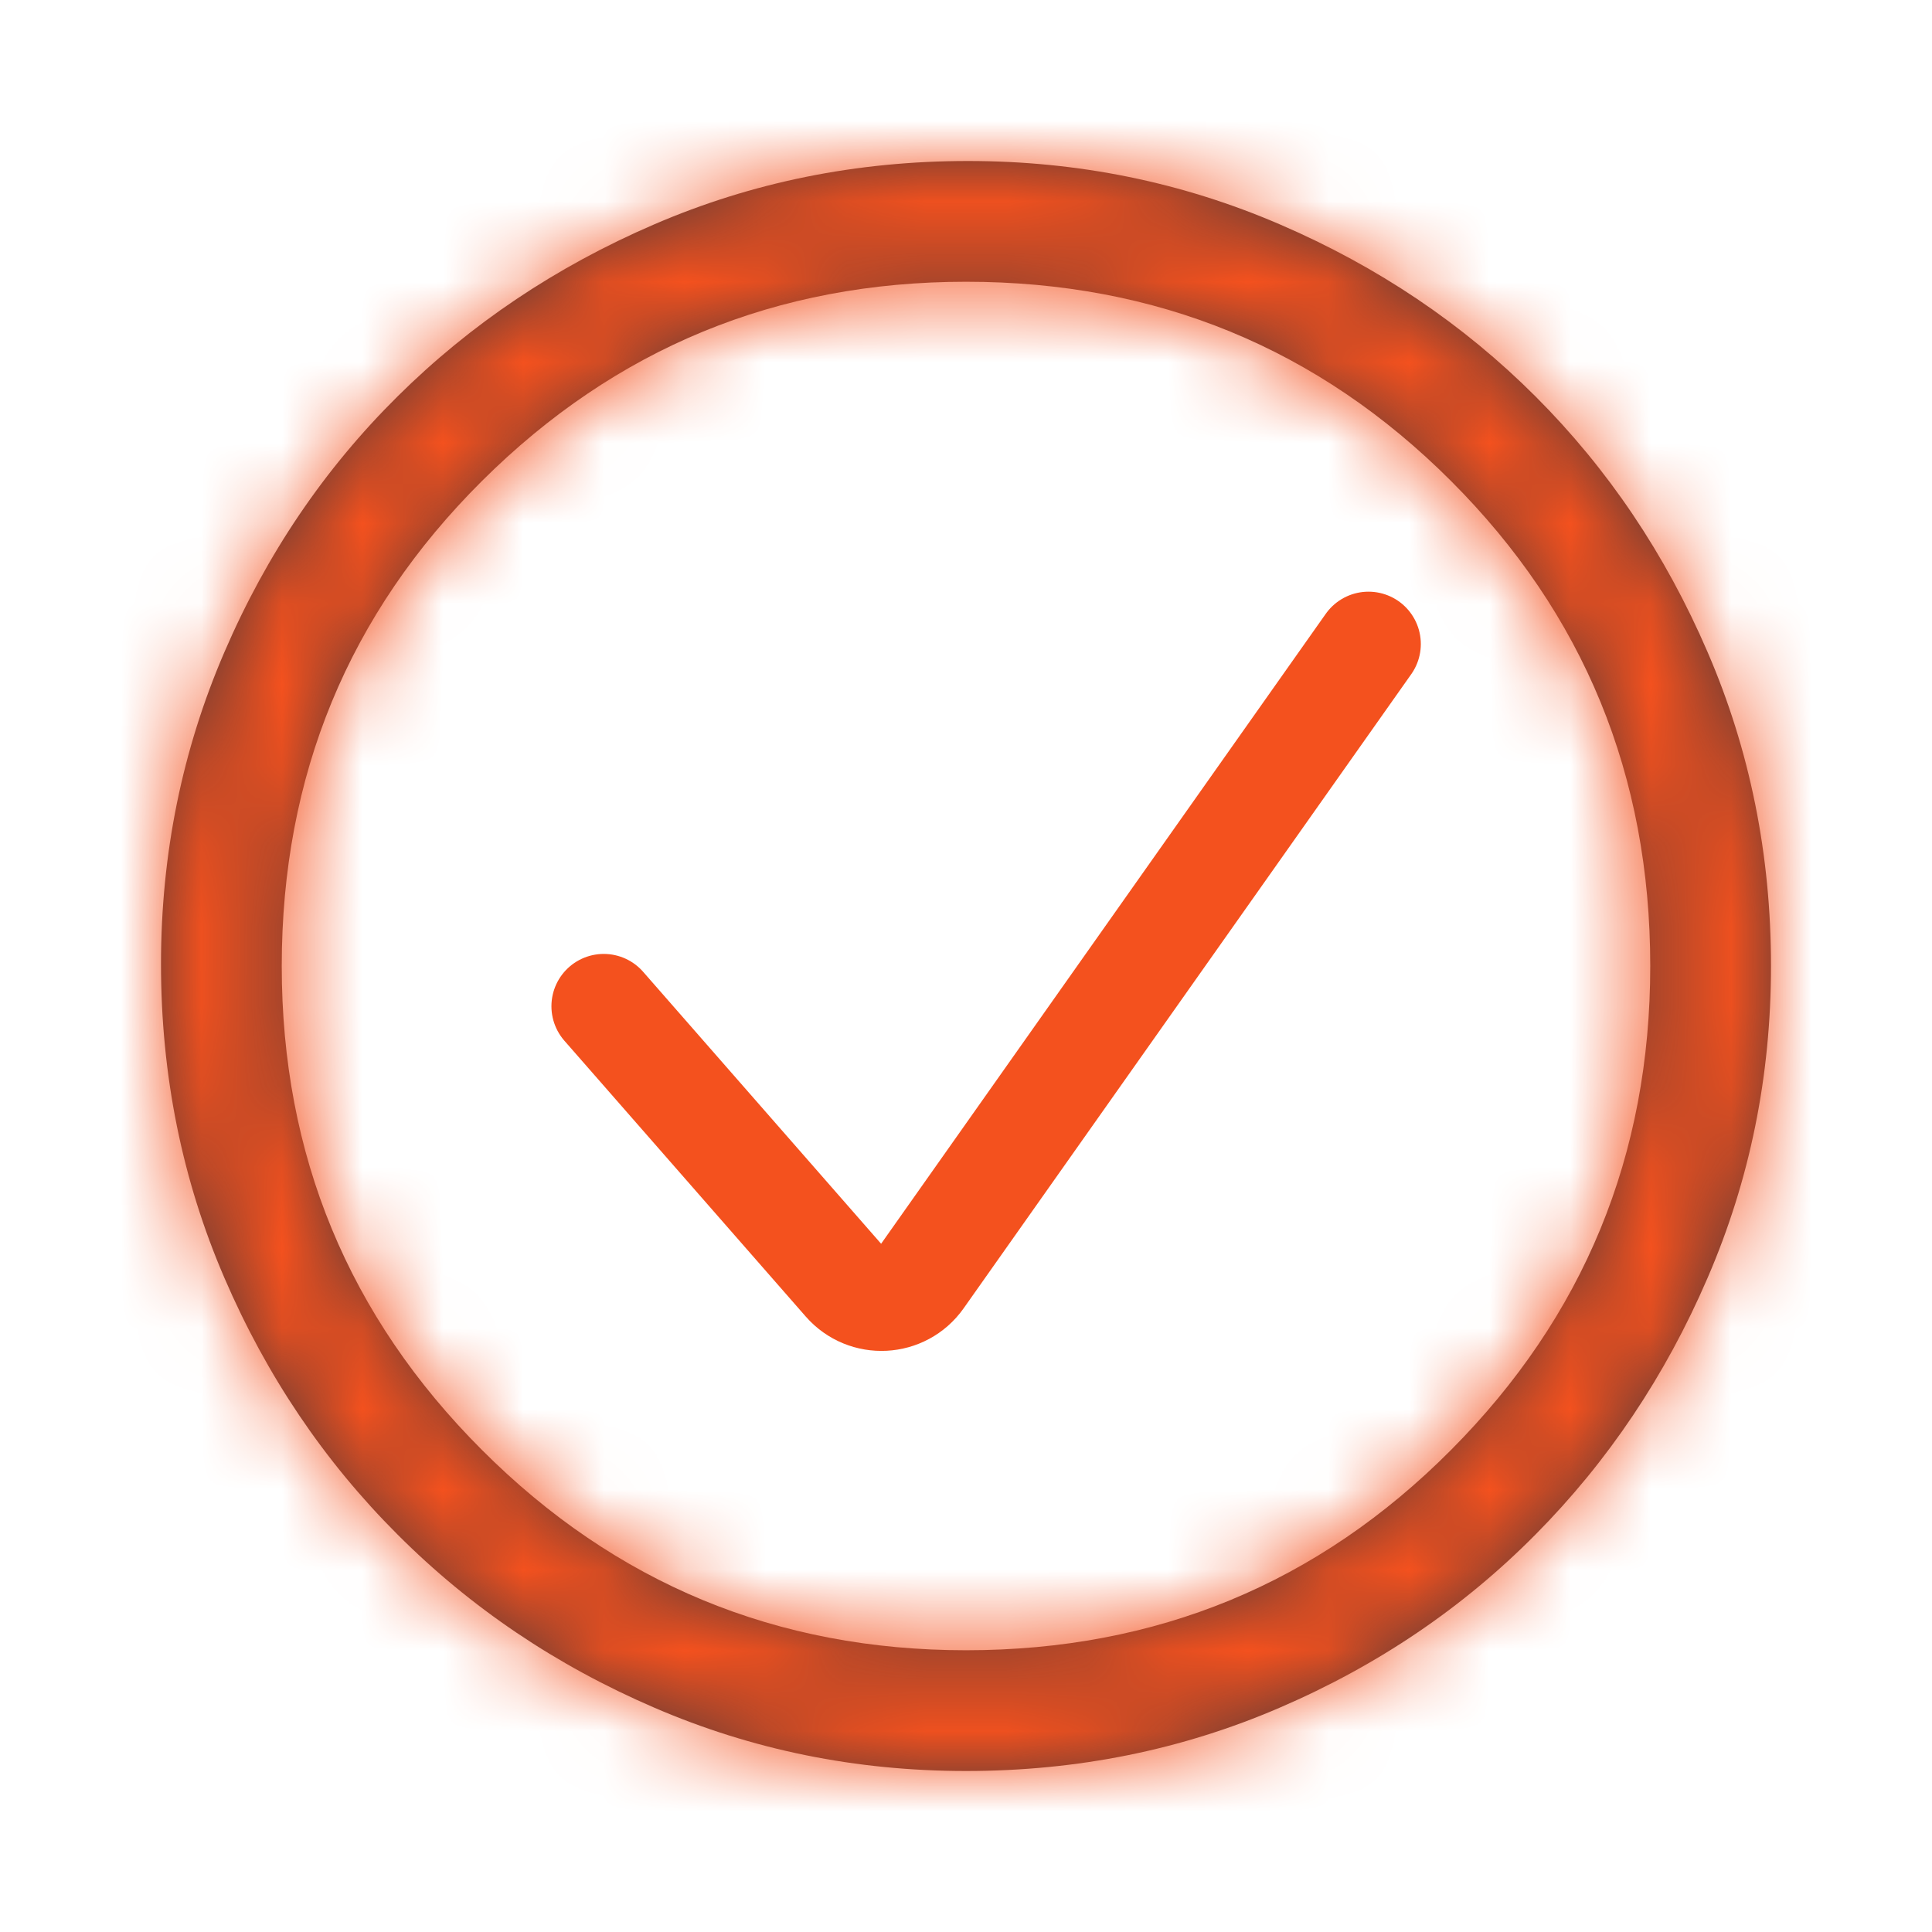 <svg width="24" height="24" viewBox="0 0 24 24" fill="none" xmlns="http://www.w3.org/2000/svg">
<mask id="path-1-inside-1_1763_583" fill="white">
<path d="M12 22C10.633 22 9.342 21.738 8.125 21.212C6.908 20.688 5.846 19.971 4.938 19.062C4.029 18.154 3.312 17.092 2.788 15.875C2.263 14.658 2 13.358 2 11.975C2 10.608 2.263 9.317 2.788 8.1C3.312 6.883 4.029 5.825 4.938 4.925C5.846 4.025 6.908 3.312 8.125 2.788C9.342 2.263 10.642 2 12.025 2C13.392 2 14.683 2.263 15.9 2.788C17.117 3.312 18.175 4.025 19.075 4.925C19.975 5.825 20.688 6.883 21.212 8.1C21.738 9.317 22 10.617 22 12C22 13.367 21.738 14.658 21.212 15.875C20.688 17.092 19.975 18.154 19.075 19.062C18.175 19.971 17.117 20.688 15.9 21.212C14.683 21.738 13.383 22 12 22ZM12 20.5C14.367 20.5 16.375 19.671 18.025 18.012C19.675 16.354 20.5 14.35 20.5 12C20.5 9.633 19.675 7.625 18.025 5.975C16.375 4.325 14.367 3.5 12 3.5C9.65 3.5 7.646 4.325 5.987 5.975C4.329 7.625 3.5 9.633 3.5 12C3.5 14.35 4.329 16.354 5.987 18.012C7.646 19.671 9.65 20.5 12 20.5Z"/>
</mask>
<path d="M12 22C10.633 22 9.342 21.738 8.125 21.212C6.908 20.688 5.846 19.971 4.938 19.062C4.029 18.154 3.312 17.092 2.788 15.875C2.263 14.658 2 13.358 2 11.975C2 10.608 2.263 9.317 2.788 8.1C3.312 6.883 4.029 5.825 4.938 4.925C5.846 4.025 6.908 3.312 8.125 2.788C9.342 2.263 10.642 2 12.025 2C13.392 2 14.683 2.263 15.9 2.788C17.117 3.312 18.175 4.025 19.075 4.925C19.975 5.825 20.688 6.883 21.212 8.1C21.738 9.317 22 10.617 22 12C22 13.367 21.738 14.658 21.212 15.875C20.688 17.092 19.975 18.154 19.075 19.062C18.175 19.971 17.117 20.688 15.9 21.212C14.683 21.738 13.383 22 12 22ZM12 20.5C14.367 20.5 16.375 19.671 18.025 18.012C19.675 16.354 20.5 14.35 20.5 12C20.5 9.633 19.675 7.625 18.025 5.975C16.375 4.325 14.367 3.5 12 3.5C9.65 3.5 7.646 4.325 5.987 5.975C4.329 7.625 3.5 9.633 3.5 12C3.5 14.35 4.329 16.354 5.987 18.012C7.646 19.671 9.65 20.5 12 20.5Z" fill="#533939"/>
<path d="M12 20C10.897 20 9.876 19.79 8.917 19.376L7.333 23.049C8.807 23.685 10.37 24 12 24V20ZM8.917 19.376C7.925 18.948 7.076 18.372 6.352 17.648L3.523 20.477C4.616 21.569 5.891 22.427 7.333 23.049L8.917 19.376ZM6.352 17.648C5.628 16.924 5.052 16.075 4.624 15.083L0.951 16.667C1.573 18.109 2.431 19.384 3.523 20.477L6.352 17.648ZM4.624 15.083C4.212 14.127 4 13.098 4 11.975H0C0 13.619 0.313 15.19 0.951 16.667L4.624 15.083ZM4 11.975C4 10.872 4.21 9.851 4.624 8.892L0.951 7.308C0.315 8.782 0 10.345 0 11.975H4ZM4.624 8.892C5.051 7.902 5.625 7.059 6.345 6.346L3.53 3.504C2.433 4.591 1.574 5.865 0.951 7.308L4.624 8.892ZM6.345 6.346C7.07 5.628 7.921 5.054 8.917 4.624L7.333 0.951C5.895 1.571 4.622 2.422 3.53 3.504L6.345 6.346ZM8.917 4.624C9.873 4.212 10.902 4 12.025 4V0C10.381 0 8.81 0.313 7.333 0.951L8.917 4.624ZM12.025 4C13.128 4 14.149 4.21 15.108 4.624L16.692 0.951C15.218 0.315 13.655 0 12.025 0V4ZM15.108 4.624C16.102 5.053 16.947 5.625 17.661 6.339L20.489 3.511C19.403 2.425 18.131 1.572 16.692 0.951L15.108 4.624ZM17.661 6.339C18.375 7.053 18.947 7.898 19.376 8.892L23.049 7.308C22.428 5.869 21.575 4.597 20.489 3.511L17.661 6.339ZM19.376 8.892C19.788 9.848 20 10.877 20 12H24C24 10.356 23.686 8.785 23.049 7.308L19.376 8.892ZM20 12C20 13.103 19.79 14.124 19.376 15.083L23.049 16.667C23.685 15.193 24 13.63 24 12H20ZM19.376 15.083C18.946 16.078 18.372 16.93 17.654 17.655L20.496 20.47C21.578 19.378 22.429 18.105 23.049 16.667L19.376 15.083ZM17.654 17.655C16.941 18.375 16.098 18.949 15.108 19.376L16.692 23.049C18.135 22.426 19.409 21.567 20.496 20.47L17.654 17.655ZM15.108 19.376C14.152 19.788 13.123 20 12 20V24C13.644 24 15.214 23.686 16.692 23.049L15.108 19.376ZM12 22.5C14.892 22.5 17.413 21.464 19.443 19.423L16.607 16.602C15.338 17.878 13.841 18.5 12 18.5V22.5ZM19.443 19.423C21.468 17.388 22.5 14.876 22.5 12H18.5C18.5 13.824 17.882 15.32 16.607 16.602L19.443 19.423ZM22.5 12C22.5 9.111 21.47 6.592 19.439 4.561L16.611 7.389C17.88 8.658 18.5 10.155 18.5 12H22.5ZM19.439 4.561C17.408 2.53 14.889 1.5 12 1.5V5.5C13.845 5.5 15.342 6.12 16.611 7.389L19.439 4.561ZM12 1.5C9.124 1.5 6.612 2.532 4.577 4.557L7.398 7.393C8.68 6.118 10.176 5.5 12 5.5V1.5ZM4.577 4.557C2.536 6.587 1.5 9.108 1.5 12H5.5C5.5 10.159 6.122 8.663 7.398 7.393L4.577 4.557ZM1.5 12C1.5 14.879 2.539 17.392 4.573 19.427L7.402 16.598C6.119 15.316 5.5 13.821 5.5 12H1.5ZM4.573 19.427C6.608 21.461 9.121 22.5 12 22.5V18.5C10.179 18.5 8.684 17.881 7.402 16.598L4.573 19.427Z" fill="#F4511E" mask="url(#path-1-inside-1_1763_583)"/>
<path d="M7.5 12.5L10.498 15.926C10.754 16.219 11.216 16.195 11.44 15.877L17 8" stroke="#F4511E" stroke-width="1.3" stroke-linecap="round"/>
</svg>
